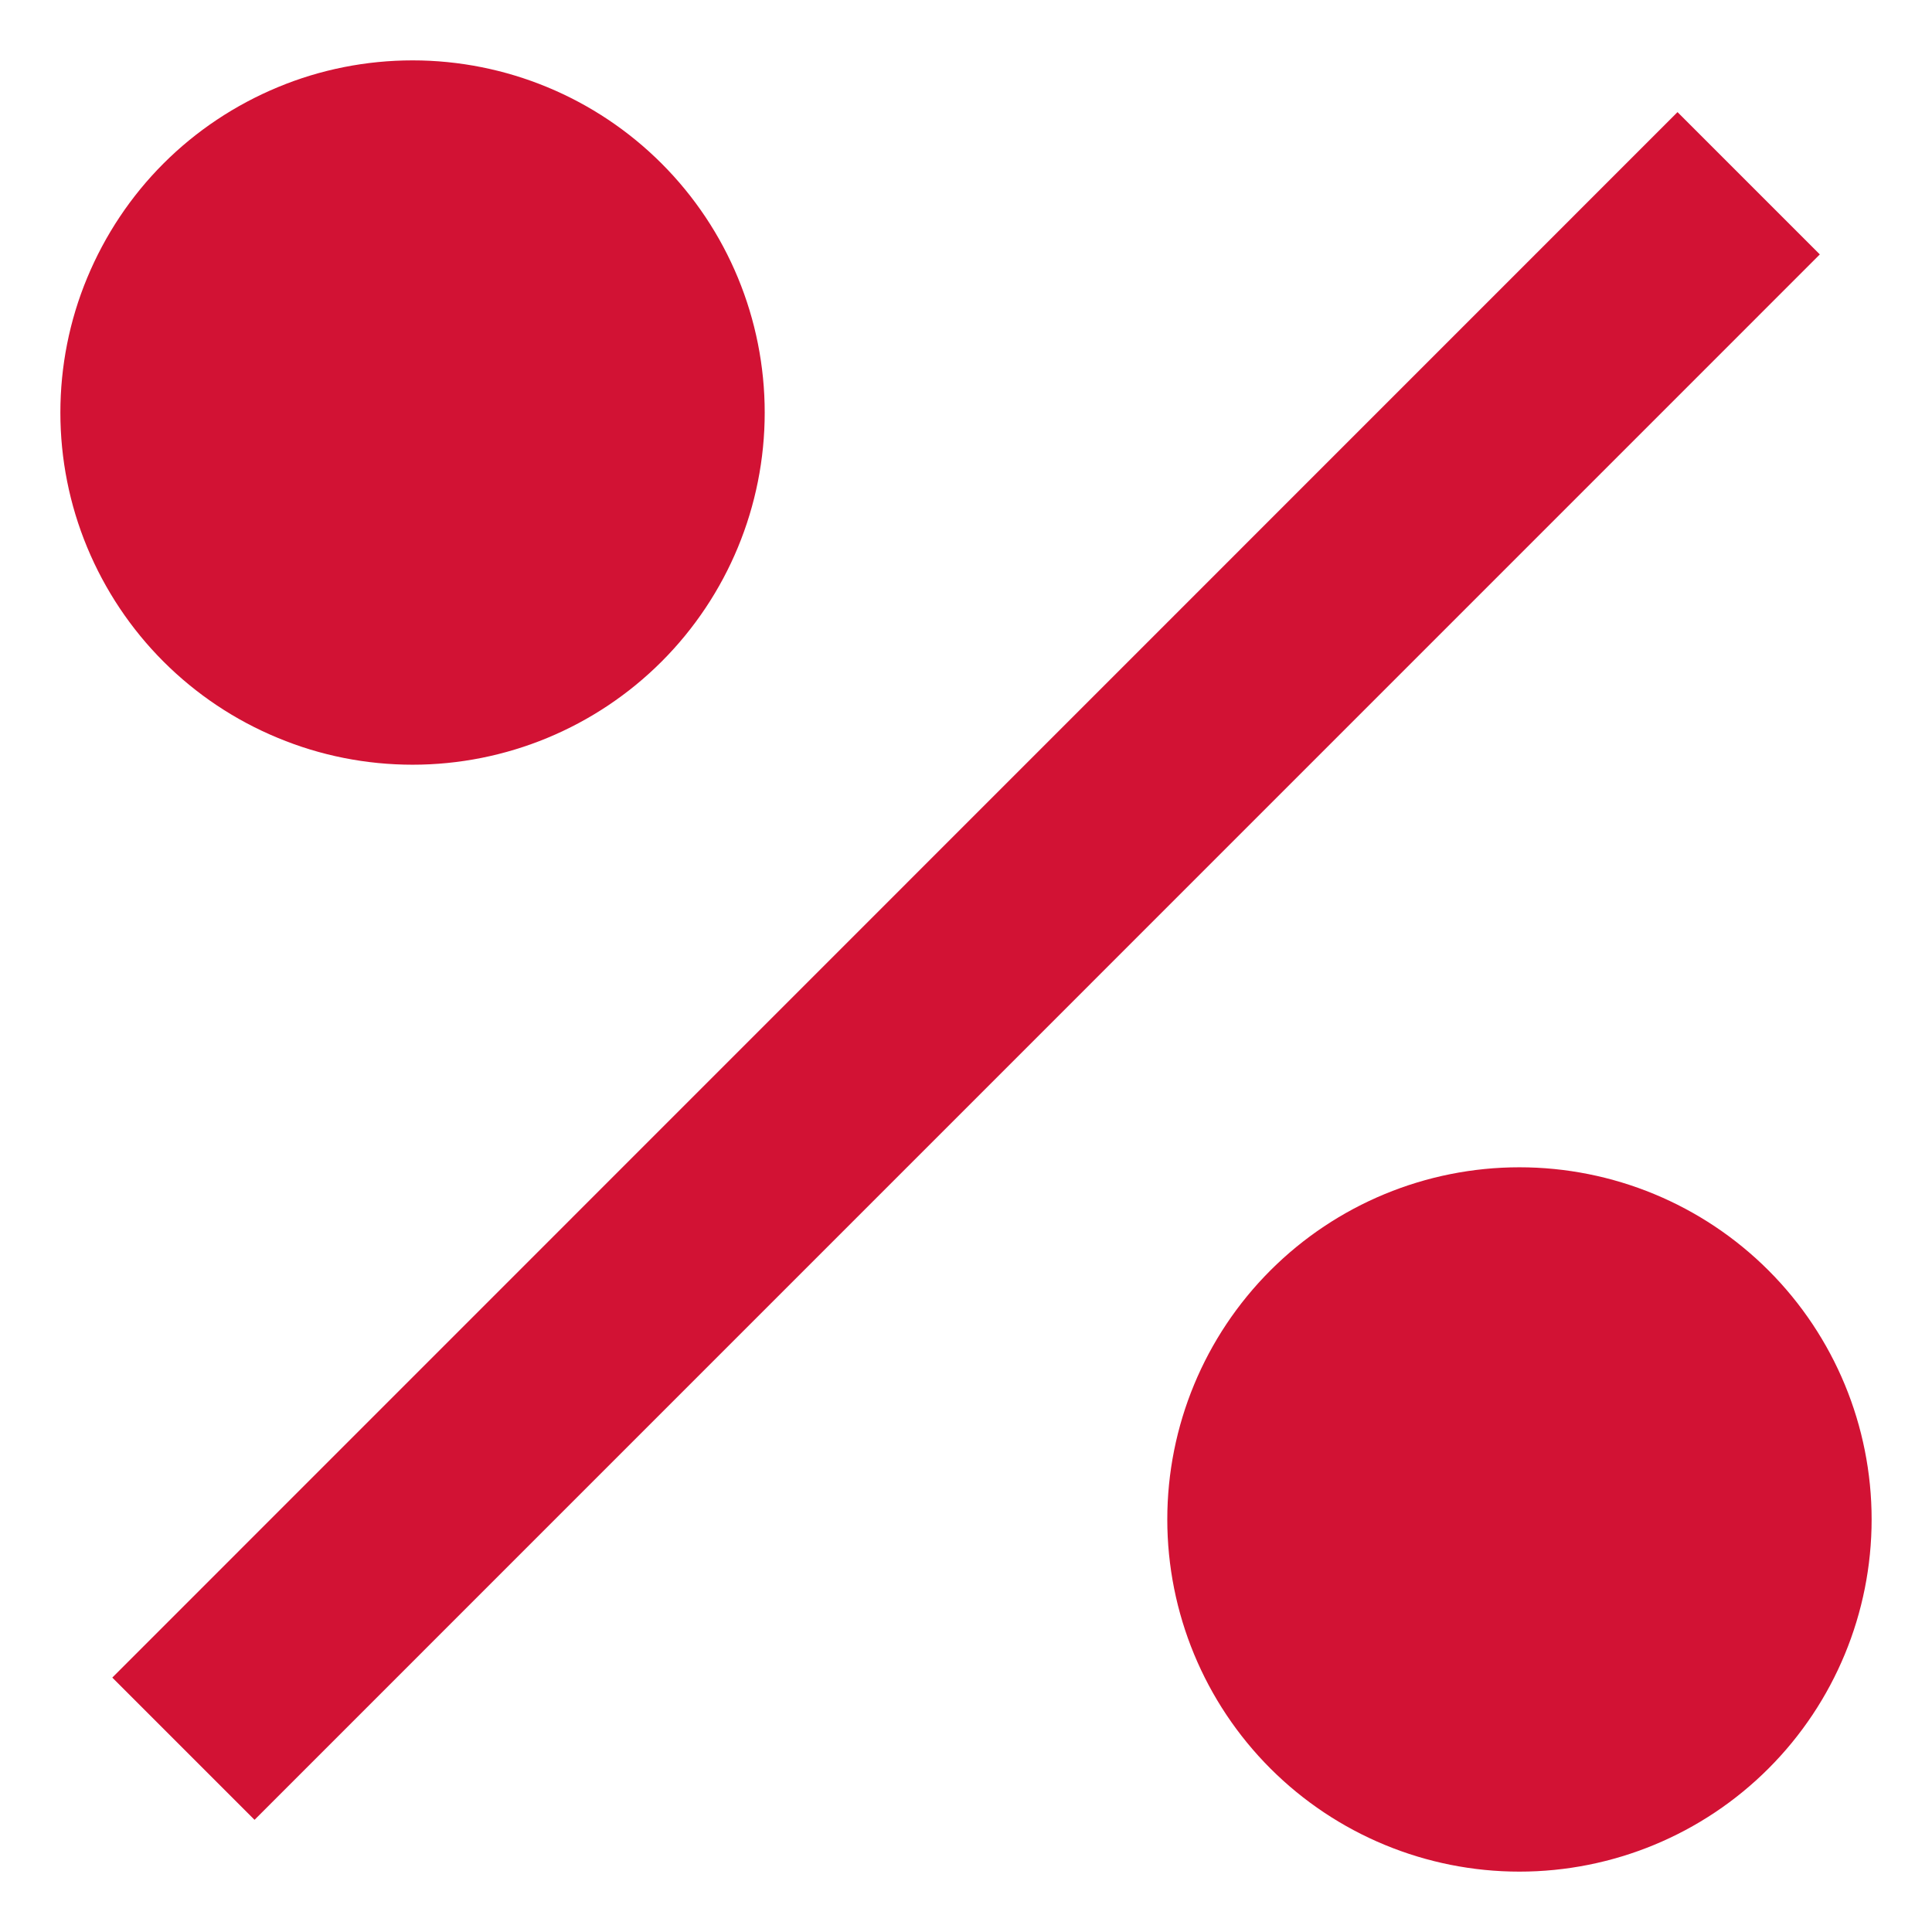 <svg width="16" height="16" viewBox="0 0 16 16" fill="none" xmlns="http://www.w3.org/2000/svg">
<path d="M12.583 15.5C11.81 15.5 11.068 15.193 10.521 14.646C9.974 14.099 9.667 13.357 9.667 12.583C9.667 11.81 9.974 11.068 10.521 10.521C11.068 9.974 11.81 9.667 12.583 9.667C13.357 9.667 14.099 9.974 14.646 10.521C15.193 11.068 15.5 11.81 15.5 12.583C15.5 13.357 15.193 14.099 14.646 14.646C14.099 15.193 13.357 15.5 12.583 15.5ZM3.417 6.333C3.034 6.333 2.654 6.258 2.301 6.111C1.947 5.965 1.625 5.75 1.354 5.479C1.083 5.208 0.869 4.887 0.722 4.533C0.575 4.179 0.5 3.8 0.5 3.417C0.5 3.034 0.575 2.654 0.722 2.301C0.869 1.947 1.083 1.625 1.354 1.354C1.625 1.083 1.947 0.869 2.301 0.722C2.654 0.575 3.034 0.5 3.417 0.5C4.19 0.5 4.932 0.807 5.479 1.354C6.026 1.901 6.333 2.643 6.333 3.417C6.333 4.19 6.026 4.932 5.479 5.479C4.932 6.026 4.19 6.333 3.417 6.333ZM13.893 0.929L15.071 2.107L2.108 15.071L0.93 13.893L13.892 0.929H13.893Z" fill="#D21234"/>
</svg>

